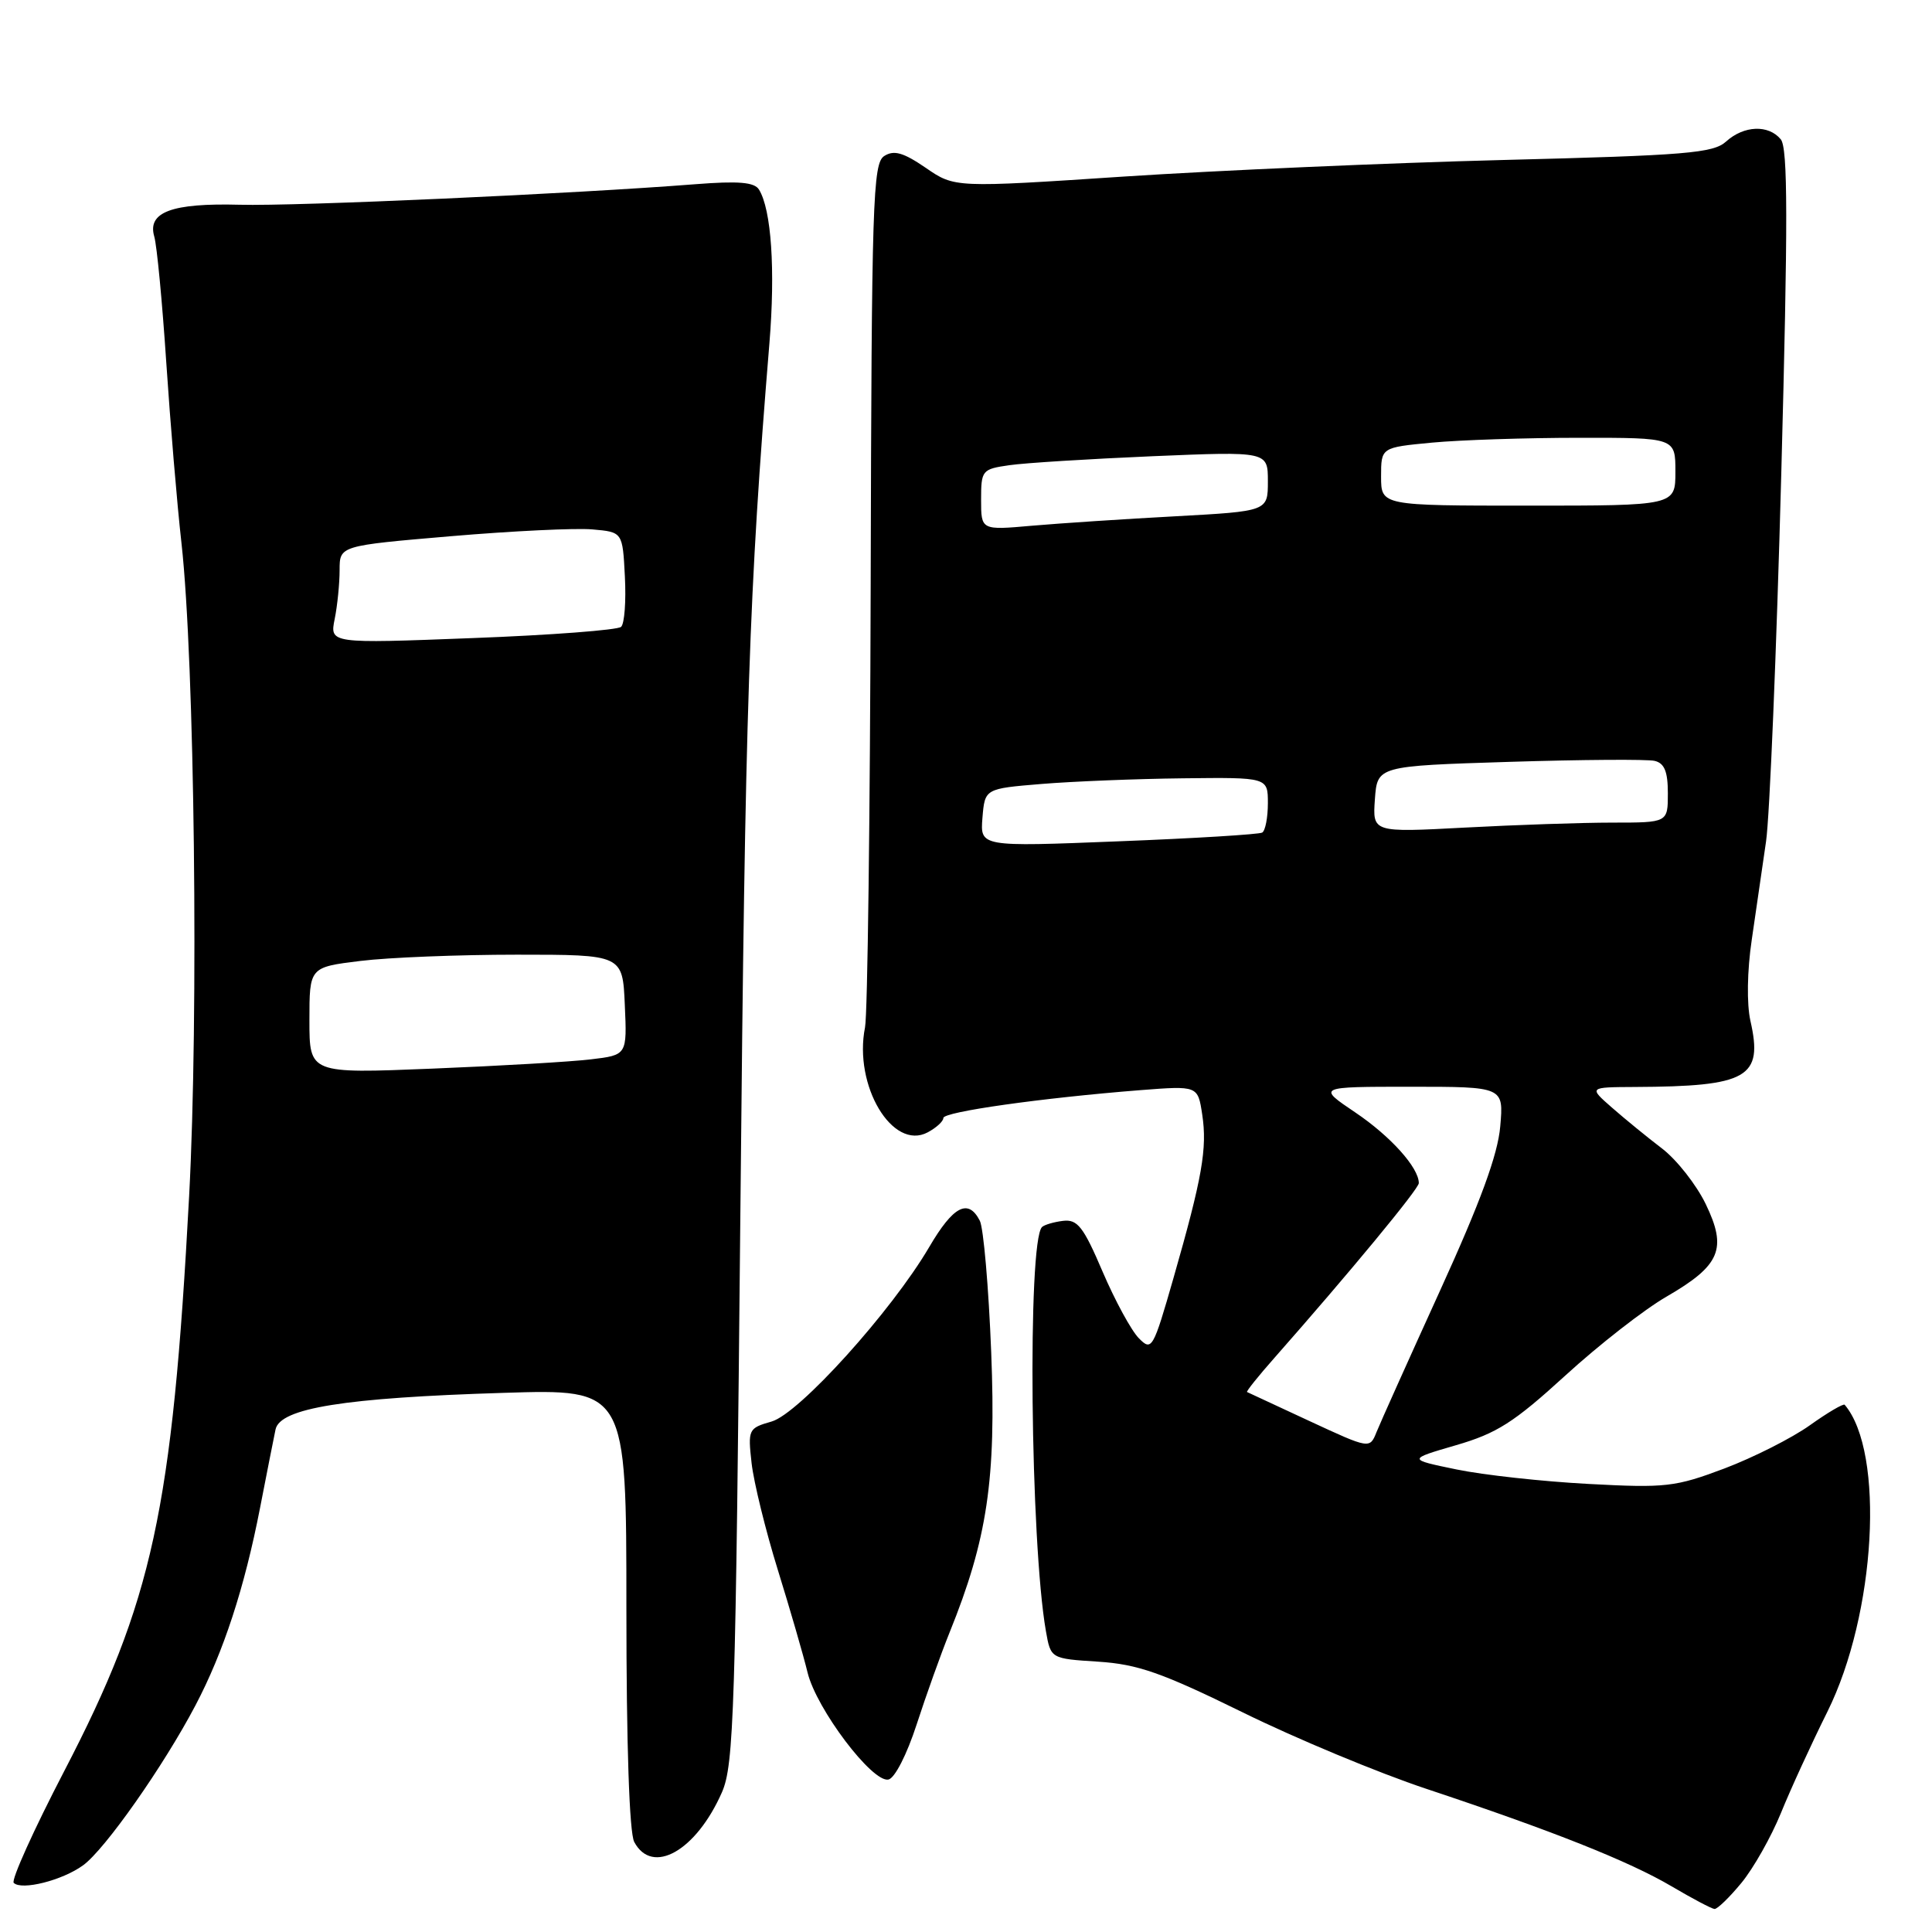 <?xml version="1.0" encoding="UTF-8" standalone="no"?>
<!DOCTYPE svg PUBLIC "-//W3C//DTD SVG 1.1//EN" "http://www.w3.org/Graphics/SVG/1.1/DTD/svg11.dtd" >
<svg xmlns="http://www.w3.org/2000/svg" xmlns:xlink="http://www.w3.org/1999/xlink" version="1.1" viewBox="0 0 256 256">
 <g >
 <path fill="currentColor"
d=" M 230.75 249.49 C 232.34 247.56 234.69 243.40 235.98 240.24 C 237.26 237.08 240.03 231.05 242.13 226.83 C 248.57 213.87 249.78 192.42 244.43 186.14 C 244.26 185.95 242.18 187.17 239.81 188.86 C 237.44 190.55 232.35 193.12 228.50 194.58 C 221.99 197.03 220.73 197.18 210.50 196.63 C 204.45 196.31 196.57 195.45 193.00 194.71 C 186.50 193.37 186.50 193.37 192.92 191.50 C 198.33 189.93 200.60 188.49 207.42 182.26 C 211.86 178.20 217.90 173.49 220.84 171.80 C 227.97 167.67 228.89 165.48 226.01 159.53 C 224.78 156.99 222.19 153.69 220.25 152.20 C 218.31 150.72 215.32 148.28 213.61 146.78 C 210.50 144.06 210.50 144.06 216.61 144.03 C 231.61 143.96 233.65 142.79 231.94 135.27 C 231.44 133.03 231.50 128.66 232.12 124.50 C 232.68 120.65 233.53 114.80 234.01 111.50 C 234.49 108.20 235.40 86.24 236.03 62.71 C 236.92 29.31 236.91 19.59 235.96 18.46 C 234.33 16.49 231.08 16.62 228.72 18.75 C 227.03 20.29 223.45 20.59 199.15 21.20 C 183.94 21.59 161.38 22.58 149.00 23.39 C 126.50 24.88 126.50 24.88 122.67 22.24 C 119.70 20.21 118.46 19.85 117.17 20.67 C 115.65 21.63 115.49 26.59 115.37 77.41 C 115.29 108.03 114.96 134.46 114.62 136.13 C 113.08 143.85 118.27 152.53 122.93 150.04 C 124.07 149.43 125.00 148.58 125.00 148.14 C 125.00 147.32 138.04 145.48 151.11 144.45 C 158.72 143.86 158.72 143.86 159.30 147.68 C 159.98 152.17 159.31 156.02 155.50 169.32 C 152.79 178.77 152.62 179.07 150.90 177.32 C 149.91 176.32 147.75 172.35 146.10 168.50 C 143.56 162.55 142.77 161.54 140.86 161.77 C 139.63 161.92 138.38 162.29 138.07 162.59 C 136.13 164.53 136.52 204.37 138.59 216.14 C 139.23 219.78 139.23 219.78 145.51 220.18 C 150.76 220.52 153.93 221.63 164.65 226.89 C 171.72 230.37 182.68 234.93 189.00 237.03 C 205.73 242.60 215.83 246.61 221.50 249.95 C 224.25 251.57 226.80 252.92 227.18 252.95 C 227.55 252.98 229.16 251.42 230.75 249.49 Z  M 11.00 247.17 C 13.89 245.09 21.68 234.00 25.90 225.97 C 29.62 218.90 32.40 210.38 34.45 199.84 C 35.34 195.25 36.27 190.56 36.51 189.41 C 37.11 186.58 45.63 185.21 66.75 184.56 C 83.00 184.05 83.00 184.05 83.00 213.09 C 83.00 231.20 83.39 242.86 84.04 244.07 C 86.43 248.55 92.24 245.26 95.66 237.49 C 97.25 233.86 97.47 226.91 98.11 160.00 C 98.74 93.50 99.24 78.48 101.95 45.50 C 102.75 35.76 102.21 27.77 100.57 25.12 C 99.97 24.14 97.86 23.96 92.13 24.41 C 76.14 25.67 39.17 27.34 31.76 27.13 C 22.77 26.89 19.50 28.10 20.44 31.34 C 20.79 32.53 21.50 40.02 22.03 48.00 C 22.56 55.98 23.46 66.78 24.05 72.00 C 25.79 87.66 26.34 134.56 25.06 158.50 C 22.83 200.16 20.22 212.15 8.52 234.66 C 4.47 242.45 1.46 249.12 1.82 249.49 C 2.86 250.52 8.24 249.17 11.00 247.17 Z  M 121.46 228.50 C 122.71 224.65 124.67 219.17 125.82 216.32 C 130.83 203.94 132.01 196.01 131.34 179.19 C 131.00 170.56 130.32 162.71 129.83 161.75 C 128.29 158.76 126.31 159.80 123.12 165.25 C 118.14 173.74 105.88 187.32 102.24 188.36 C 99.16 189.24 99.09 189.40 99.59 193.88 C 99.88 196.42 101.44 202.78 103.06 208.00 C 104.68 213.22 106.46 219.36 107.01 221.63 C 108.18 226.44 115.58 236.24 117.72 235.80 C 118.56 235.63 120.17 232.48 121.46 228.50 Z  M 173.50 188.29 C 169.10 186.25 165.38 184.52 165.24 184.45 C 165.10 184.38 166.74 182.33 168.88 179.91 C 178.80 168.66 188.00 157.53 188.00 156.77 C 188.00 154.72 184.25 150.55 179.59 147.41 C 174.53 144.00 174.53 144.00 186.89 144.00 C 199.25 144.00 199.25 144.00 198.79 149.25 C 198.47 152.99 196.18 159.24 190.82 171.00 C 186.69 180.07 182.90 188.51 182.40 189.75 C 181.50 192.00 181.50 192.00 173.50 188.29 Z  M 130.18 108.35 C 130.50 104.50 130.50 104.50 138.00 103.88 C 142.12 103.54 150.56 103.20 156.75 103.13 C 168.00 103.00 168.00 103.00 168.00 106.44 C 168.00 108.33 167.66 110.08 167.25 110.32 C 166.84 110.56 158.26 111.09 148.18 111.48 C 129.87 112.21 129.87 112.21 130.18 108.35 Z  M 182.18 105.91 C 182.50 101.50 182.50 101.50 200.00 100.95 C 209.62 100.65 218.29 100.59 219.25 100.82 C 220.55 101.13 221.00 102.24 221.00 105.12 C 221.00 109.00 221.00 109.00 213.66 109.00 C 209.62 109.00 200.81 109.30 194.09 109.66 C 181.87 110.31 181.87 110.31 182.18 105.91 Z  M 130.00 66.22 C 130.00 62.31 130.12 62.16 133.75 61.64 C 135.81 61.34 144.36 60.81 152.75 60.45 C 168.00 59.81 168.00 59.81 168.00 63.78 C 168.00 67.74 168.00 67.74 155.75 68.41 C 149.01 68.77 140.46 69.34 136.75 69.66 C 130.00 70.26 130.00 70.26 130.00 66.22 Z  M 183.00 63.14 C 183.00 59.29 183.00 59.29 189.75 58.65 C 193.46 58.30 202.24 58.01 209.25 58.01 C 222.00 58.00 222.00 58.00 222.00 62.50 C 222.00 67.00 222.00 67.00 202.50 67.00 C 183.00 67.00 183.00 67.00 183.00 63.14 Z  M 41.00 135.21 C 41.00 128.16 41.00 128.16 47.75 127.33 C 51.46 126.87 60.80 126.50 68.50 126.50 C 82.50 126.50 82.50 126.50 82.79 133.15 C 83.09 139.80 83.09 139.80 78.29 140.37 C 75.66 140.69 66.19 141.24 57.25 141.60 C 41.00 142.26 41.00 142.26 41.00 135.21 Z  M 44.35 82.01 C 44.71 80.22 45.00 77.30 45.00 75.53 C 45.00 72.31 45.00 72.31 59.75 71.05 C 67.86 70.36 76.30 69.95 78.50 70.15 C 82.50 70.50 82.50 70.50 82.80 76.40 C 82.97 79.64 82.75 82.64 82.30 83.06 C 81.86 83.48 72.99 84.16 62.60 84.55 C 43.69 85.28 43.69 85.28 44.35 82.01 Z "/>
</g>
</svg>
